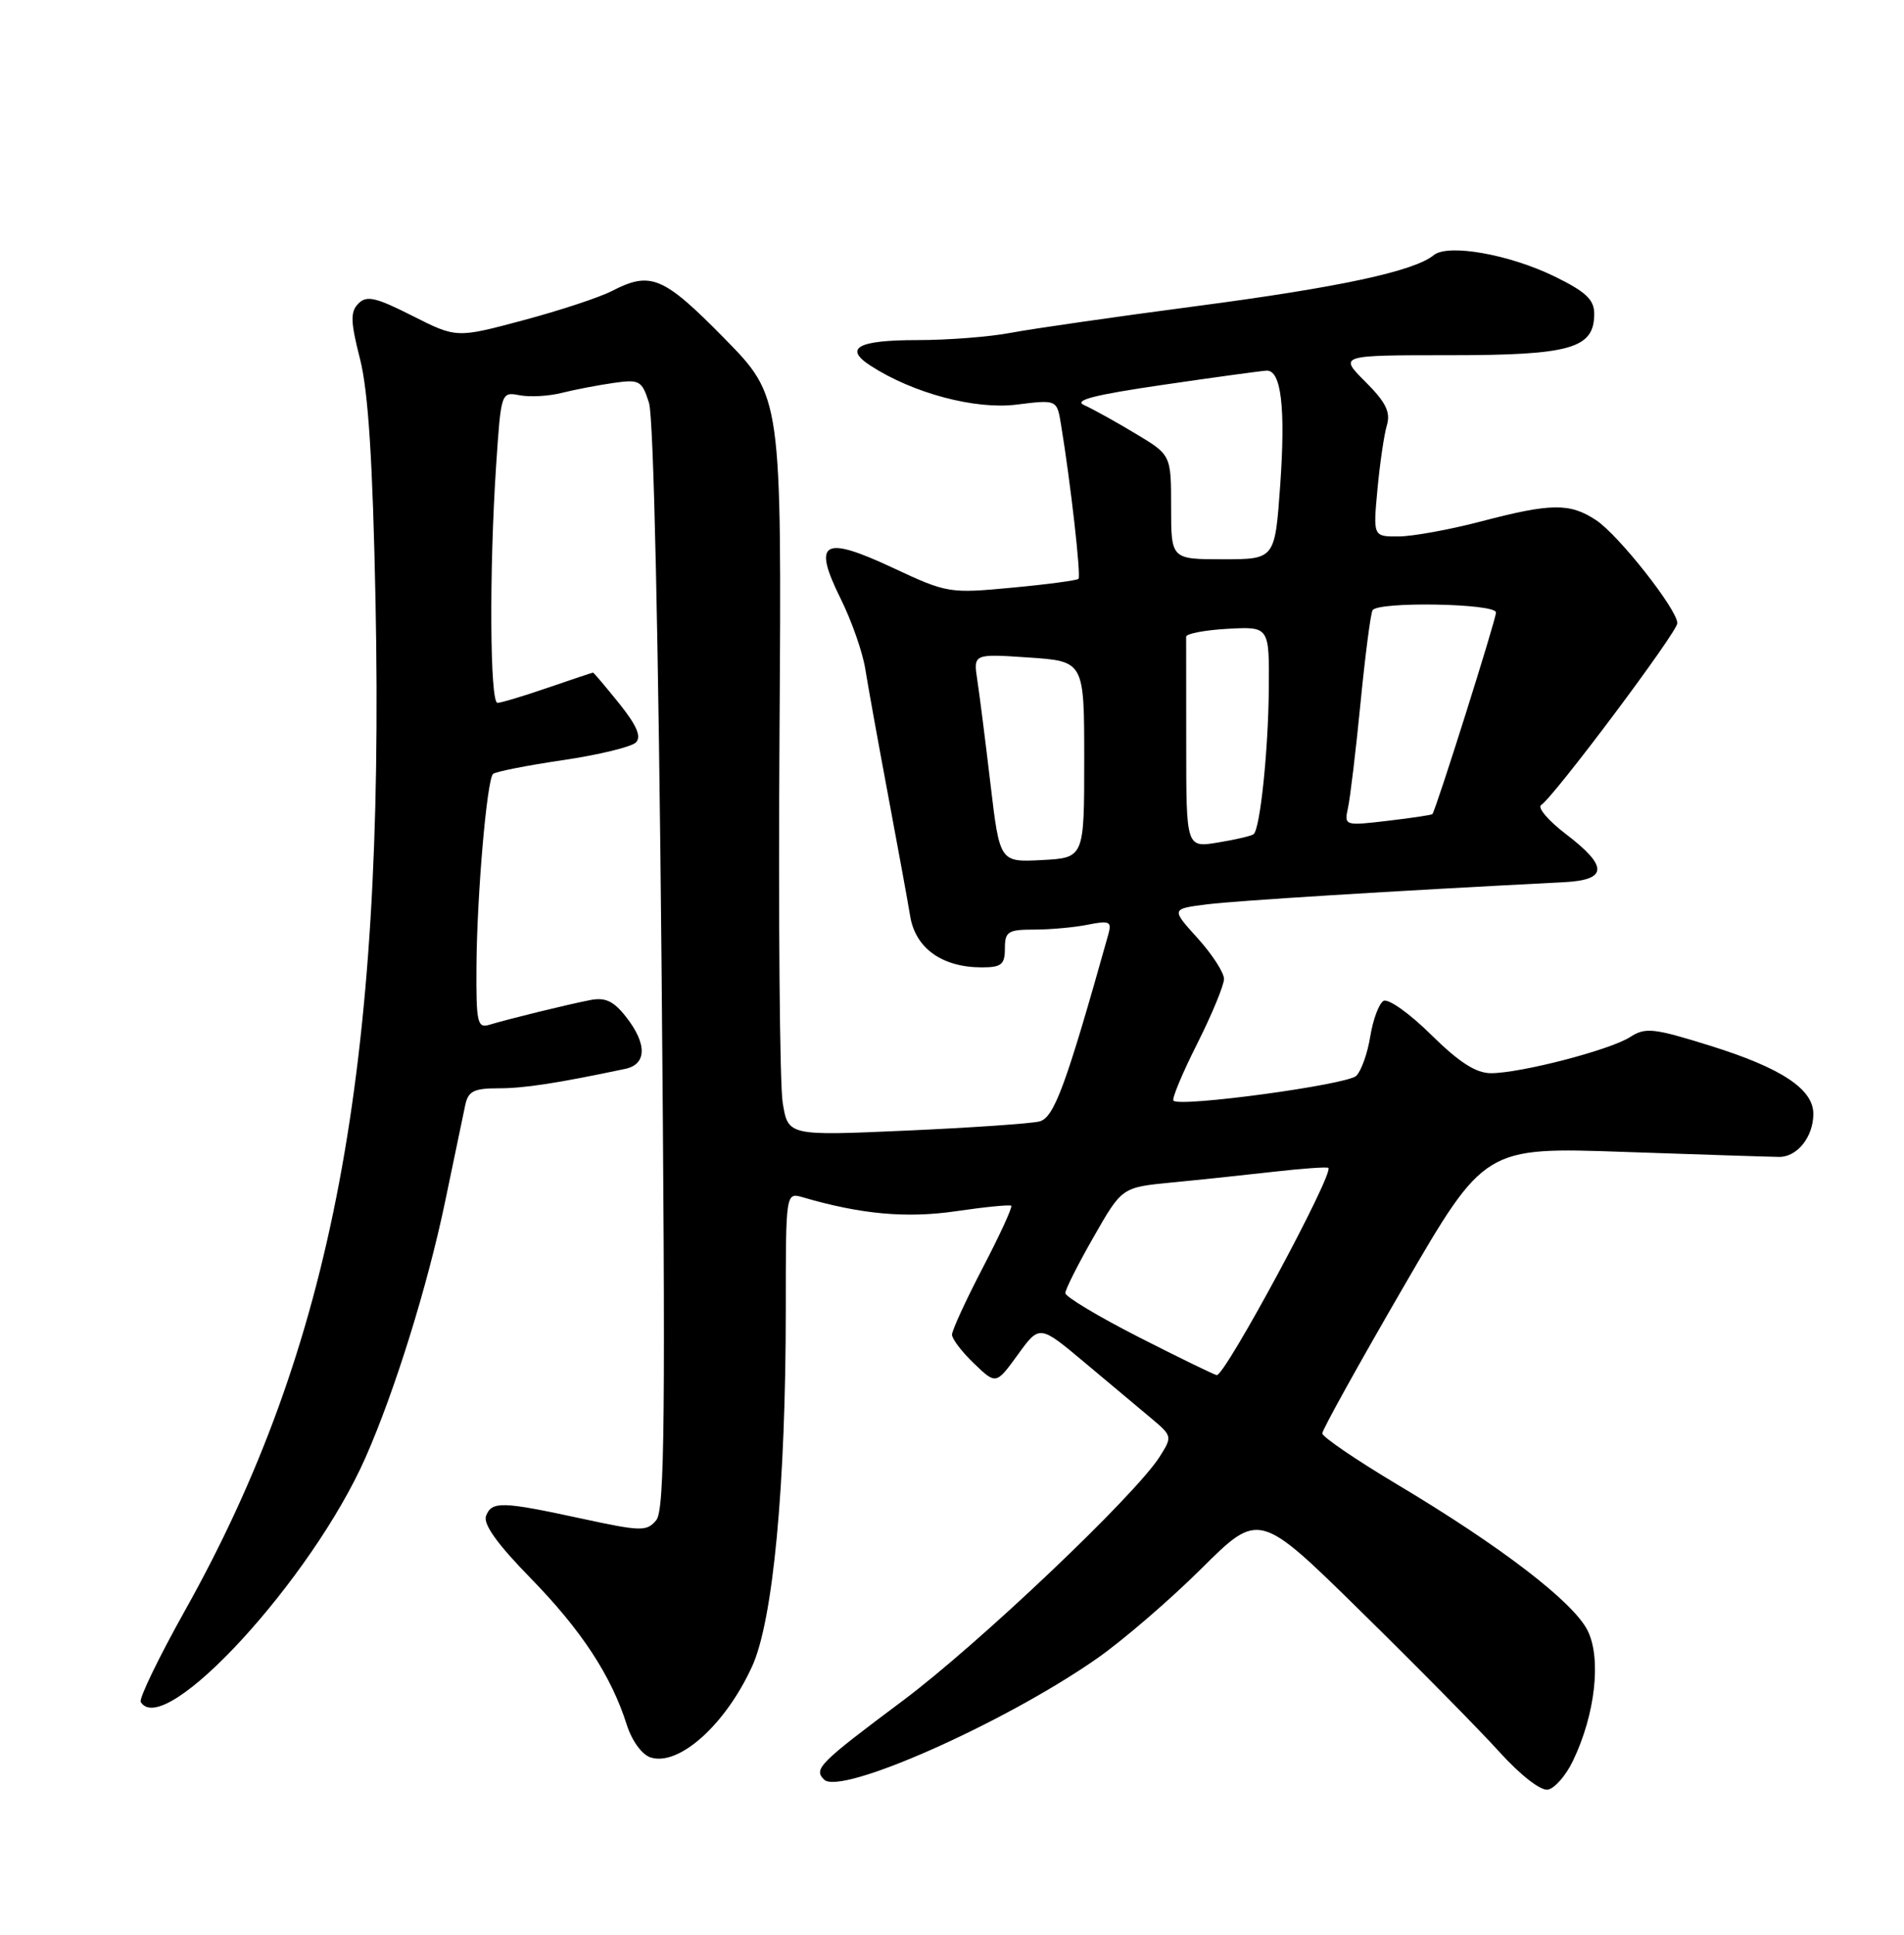 <?xml version="1.0" encoding="UTF-8" standalone="no"?>
<!DOCTYPE svg PUBLIC "-//W3C//DTD SVG 1.1//EN" "http://www.w3.org/Graphics/SVG/1.1/DTD/svg11.dtd" >
<svg xmlns="http://www.w3.org/2000/svg" xmlns:xlink="http://www.w3.org/1999/xlink" version="1.1" viewBox="0 0 252 256">
 <g >
 <path fill="currentColor"
d=" M 208.18 233.00 C 211.14 226.86 211.97 219.44 210.12 215.74 C 208.22 211.95 198.64 204.60 184.86 196.38 C 179.44 193.14 175.01 190.12 175.01 189.66 C 175.00 189.20 179.84 180.48 185.75 170.29 C 196.50 151.77 196.50 151.77 215.00 152.42 C 225.18 152.77 234.39 153.07 235.48 153.08 C 237.88 153.09 240.00 150.42 240.00 147.38 C 240.00 144.10 235.76 141.30 226.35 138.37 C 218.86 136.03 217.77 135.91 215.75 137.22 C 213.09 138.93 201.27 142.00 197.33 142.00 C 195.34 142.00 193.10 140.55 189.38 136.88 C 186.53 134.06 183.70 132.07 183.10 132.44 C 182.50 132.81 181.72 134.92 181.36 137.12 C 181.01 139.33 180.18 141.68 179.51 142.35 C 178.34 143.52 156.20 146.53 155.31 145.64 C 155.07 145.40 156.48 142.02 158.44 138.13 C 160.40 134.23 162.00 130.36 162.00 129.53 C 162.00 128.69 160.43 126.26 158.50 124.13 C 155.00 120.26 155.00 120.26 159.75 119.66 C 163.66 119.17 184.26 117.89 207.00 116.73 C 212.80 116.43 212.87 114.65 207.25 110.36 C 204.91 108.58 203.44 106.84 203.98 106.51 C 205.63 105.49 222.00 83.64 222.00 82.46 C 222.00 80.66 214.22 70.78 211.25 68.83 C 207.77 66.53 205.31 66.56 196.00 69.00 C 191.88 70.08 186.98 70.97 185.11 70.98 C 181.73 71.00 181.73 71.00 182.31 64.75 C 182.63 61.31 183.19 57.49 183.56 56.26 C 184.07 54.54 183.43 53.23 180.71 50.51 C 177.20 47.00 177.20 47.00 191.88 47.00 C 207.91 47.00 211.00 46.11 211.00 41.52 C 211.00 39.65 209.89 38.60 205.75 36.58 C 199.74 33.65 191.65 32.22 189.76 33.76 C 187.16 35.89 177.26 38.02 158.38 40.50 C 147.68 41.91 136.63 43.50 133.82 44.03 C 131.02 44.57 125.44 45.00 121.42 45.00 C 113.54 45.00 111.61 46.05 115.22 48.39 C 120.84 52.03 129.06 54.22 134.53 53.54 C 139.89 52.87 139.89 52.87 140.43 56.19 C 141.68 63.75 143.10 76.24 142.74 76.59 C 142.53 76.80 138.57 77.33 133.93 77.76 C 125.67 78.54 125.35 78.49 118.19 75.14 C 108.91 70.80 107.50 71.63 111.27 79.23 C 112.71 82.13 114.17 86.30 114.52 88.50 C 114.87 90.70 116.21 98.12 117.50 105.00 C 118.79 111.88 120.13 119.19 120.47 121.25 C 121.17 125.48 124.71 128.00 129.95 128.00 C 132.54 128.00 133.00 127.62 133.00 125.50 C 133.00 123.26 133.41 123.00 136.88 123.00 C 139.01 123.00 142.21 122.71 143.99 122.35 C 146.84 121.78 147.16 121.93 146.70 123.60 C 141.05 143.73 139.51 147.91 137.56 148.39 C 136.43 148.67 128.48 149.22 119.90 149.60 C 104.30 150.29 104.30 150.29 103.59 145.89 C 103.20 143.48 103.01 121.48 103.17 97.00 C 103.46 52.50 103.46 52.50 95.85 44.75 C 87.79 36.56 86.12 35.85 80.98 38.51 C 79.37 39.34 74.08 41.09 69.24 42.38 C 60.42 44.74 60.42 44.74 54.58 41.79 C 49.72 39.33 48.52 39.06 47.43 40.17 C 46.35 41.27 46.39 42.56 47.65 47.50 C 48.74 51.78 49.33 60.97 49.70 79.50 C 50.95 141.55 44.02 178.23 24.46 213.14 C 20.99 219.35 18.36 224.78 18.63 225.21 C 21.73 230.22 41.27 208.97 48.38 192.85 C 52.25 184.08 56.58 170.18 58.91 159.00 C 60.11 153.22 61.31 147.49 61.57 146.25 C 61.96 144.38 62.70 144.00 65.97 144.00 C 69.39 144.00 73.64 143.35 82.75 141.43 C 85.62 140.83 85.66 138.11 82.85 134.54 C 81.21 132.45 80.10 131.93 78.10 132.33 C 75.11 132.91 67.33 134.82 64.75 135.60 C 63.18 136.08 63.01 135.29 63.06 127.82 C 63.13 118.34 64.44 103.23 65.25 102.41 C 65.55 102.11 69.69 101.29 74.44 100.59 C 79.20 99.89 83.57 98.83 84.16 98.24 C 84.92 97.48 84.28 95.99 81.95 93.08 C 80.14 90.84 78.59 89.00 78.49 89.00 C 78.39 89.00 75.70 89.90 72.50 91.00 C 69.30 92.10 66.31 93.00 65.84 93.00 C 64.84 93.00 64.74 75.55 65.66 61.66 C 66.31 51.88 66.33 51.83 68.78 52.30 C 70.14 52.56 72.66 52.42 74.37 51.98 C 76.09 51.55 79.16 50.96 81.20 50.67 C 84.65 50.18 84.96 50.35 85.90 53.32 C 86.51 55.25 87.16 84.72 87.56 128.00 C 88.10 187.42 87.98 199.78 86.86 201.14 C 85.60 202.66 84.87 202.64 77.00 200.94 C 66.42 198.65 65.09 198.61 64.33 200.58 C 63.92 201.66 65.83 204.32 70.24 208.83 C 76.94 215.69 80.90 221.72 82.95 228.20 C 83.63 230.34 84.96 232.17 86.11 232.54 C 89.86 233.73 96.01 228.22 99.54 220.50 C 102.32 214.43 104.00 196.62 104.00 173.24 C 104.00 157.77 104.00 157.77 106.25 158.42 C 113.96 160.68 119.99 161.22 126.55 160.26 C 130.37 159.70 133.65 159.38 133.84 159.54 C 134.03 159.71 132.34 163.39 130.09 167.71 C 127.84 172.03 126.00 176.03 126.00 176.60 C 126.00 177.16 127.31 178.88 128.92 180.42 C 131.83 183.21 131.83 183.21 134.71 179.25 C 137.58 175.28 137.58 175.28 143.54 180.27 C 146.82 183.02 150.78 186.34 152.35 187.65 C 155.16 190.01 155.18 190.08 153.47 192.77 C 150.21 197.89 129.52 217.53 119.50 225.02 C 108.37 233.34 107.66 234.06 109.07 235.47 C 111.22 237.62 132.83 228.05 145.11 219.50 C 148.55 217.11 154.80 211.73 159.00 207.56 C 166.64 199.97 166.64 199.97 180.14 213.24 C 187.57 220.53 195.81 228.89 198.44 231.80 C 201.22 234.87 203.92 236.98 204.87 236.80 C 205.76 236.64 207.26 234.93 208.18 233.00 Z  M 150.75 176.94 C 145.39 174.21 141.00 171.58 141.00 171.10 C 141.00 170.61 142.69 167.26 144.75 163.66 C 148.49 157.11 148.49 157.11 155.00 156.47 C 158.57 156.13 164.65 155.49 168.50 155.05 C 172.35 154.61 175.64 154.38 175.81 154.53 C 176.61 155.21 162.15 182.05 161.04 181.95 C 160.74 181.92 156.11 179.67 150.75 176.94 Z  M 131.10 103.80 C 130.43 98.13 129.65 91.92 129.35 90.00 C 128.82 86.50 128.82 86.50 136.16 87.00 C 143.50 87.50 143.50 87.50 143.50 100.50 C 143.50 113.50 143.50 113.50 137.91 113.80 C 132.32 114.09 132.32 114.09 131.10 103.80 Z  M 157.00 98.59 C 157.00 91.11 156.99 84.66 156.99 84.25 C 156.98 83.84 159.46 83.37 162.49 83.20 C 168.00 82.90 168.00 82.90 167.93 91.20 C 167.86 99.32 166.79 109.58 165.93 110.37 C 165.69 110.59 163.59 111.09 161.25 111.47 C 157.00 112.18 157.00 112.18 157.00 98.59 Z  M 178.41 106.89 C 178.70 105.58 179.45 99.33 180.07 93.00 C 180.69 86.67 181.41 81.16 181.66 80.75 C 182.38 79.56 198.00 79.84 198.00 81.04 C 198.00 81.97 190.05 107.17 189.58 107.72 C 189.48 107.84 186.81 108.24 183.64 108.61 C 177.96 109.28 177.90 109.26 178.41 106.89 Z  M 155.00 67.10 C 155.00 60.19 155.00 60.19 150.25 57.35 C 147.64 55.78 144.60 54.10 143.50 53.61 C 142.03 52.96 144.81 52.25 154.00 50.91 C 160.88 49.90 167.01 49.07 167.64 49.04 C 169.57 48.97 170.16 53.94 169.44 64.19 C 168.74 74.00 168.74 74.00 161.87 74.00 C 155.00 74.00 155.00 74.00 155.00 67.10 Z "/>
</g>
</svg>